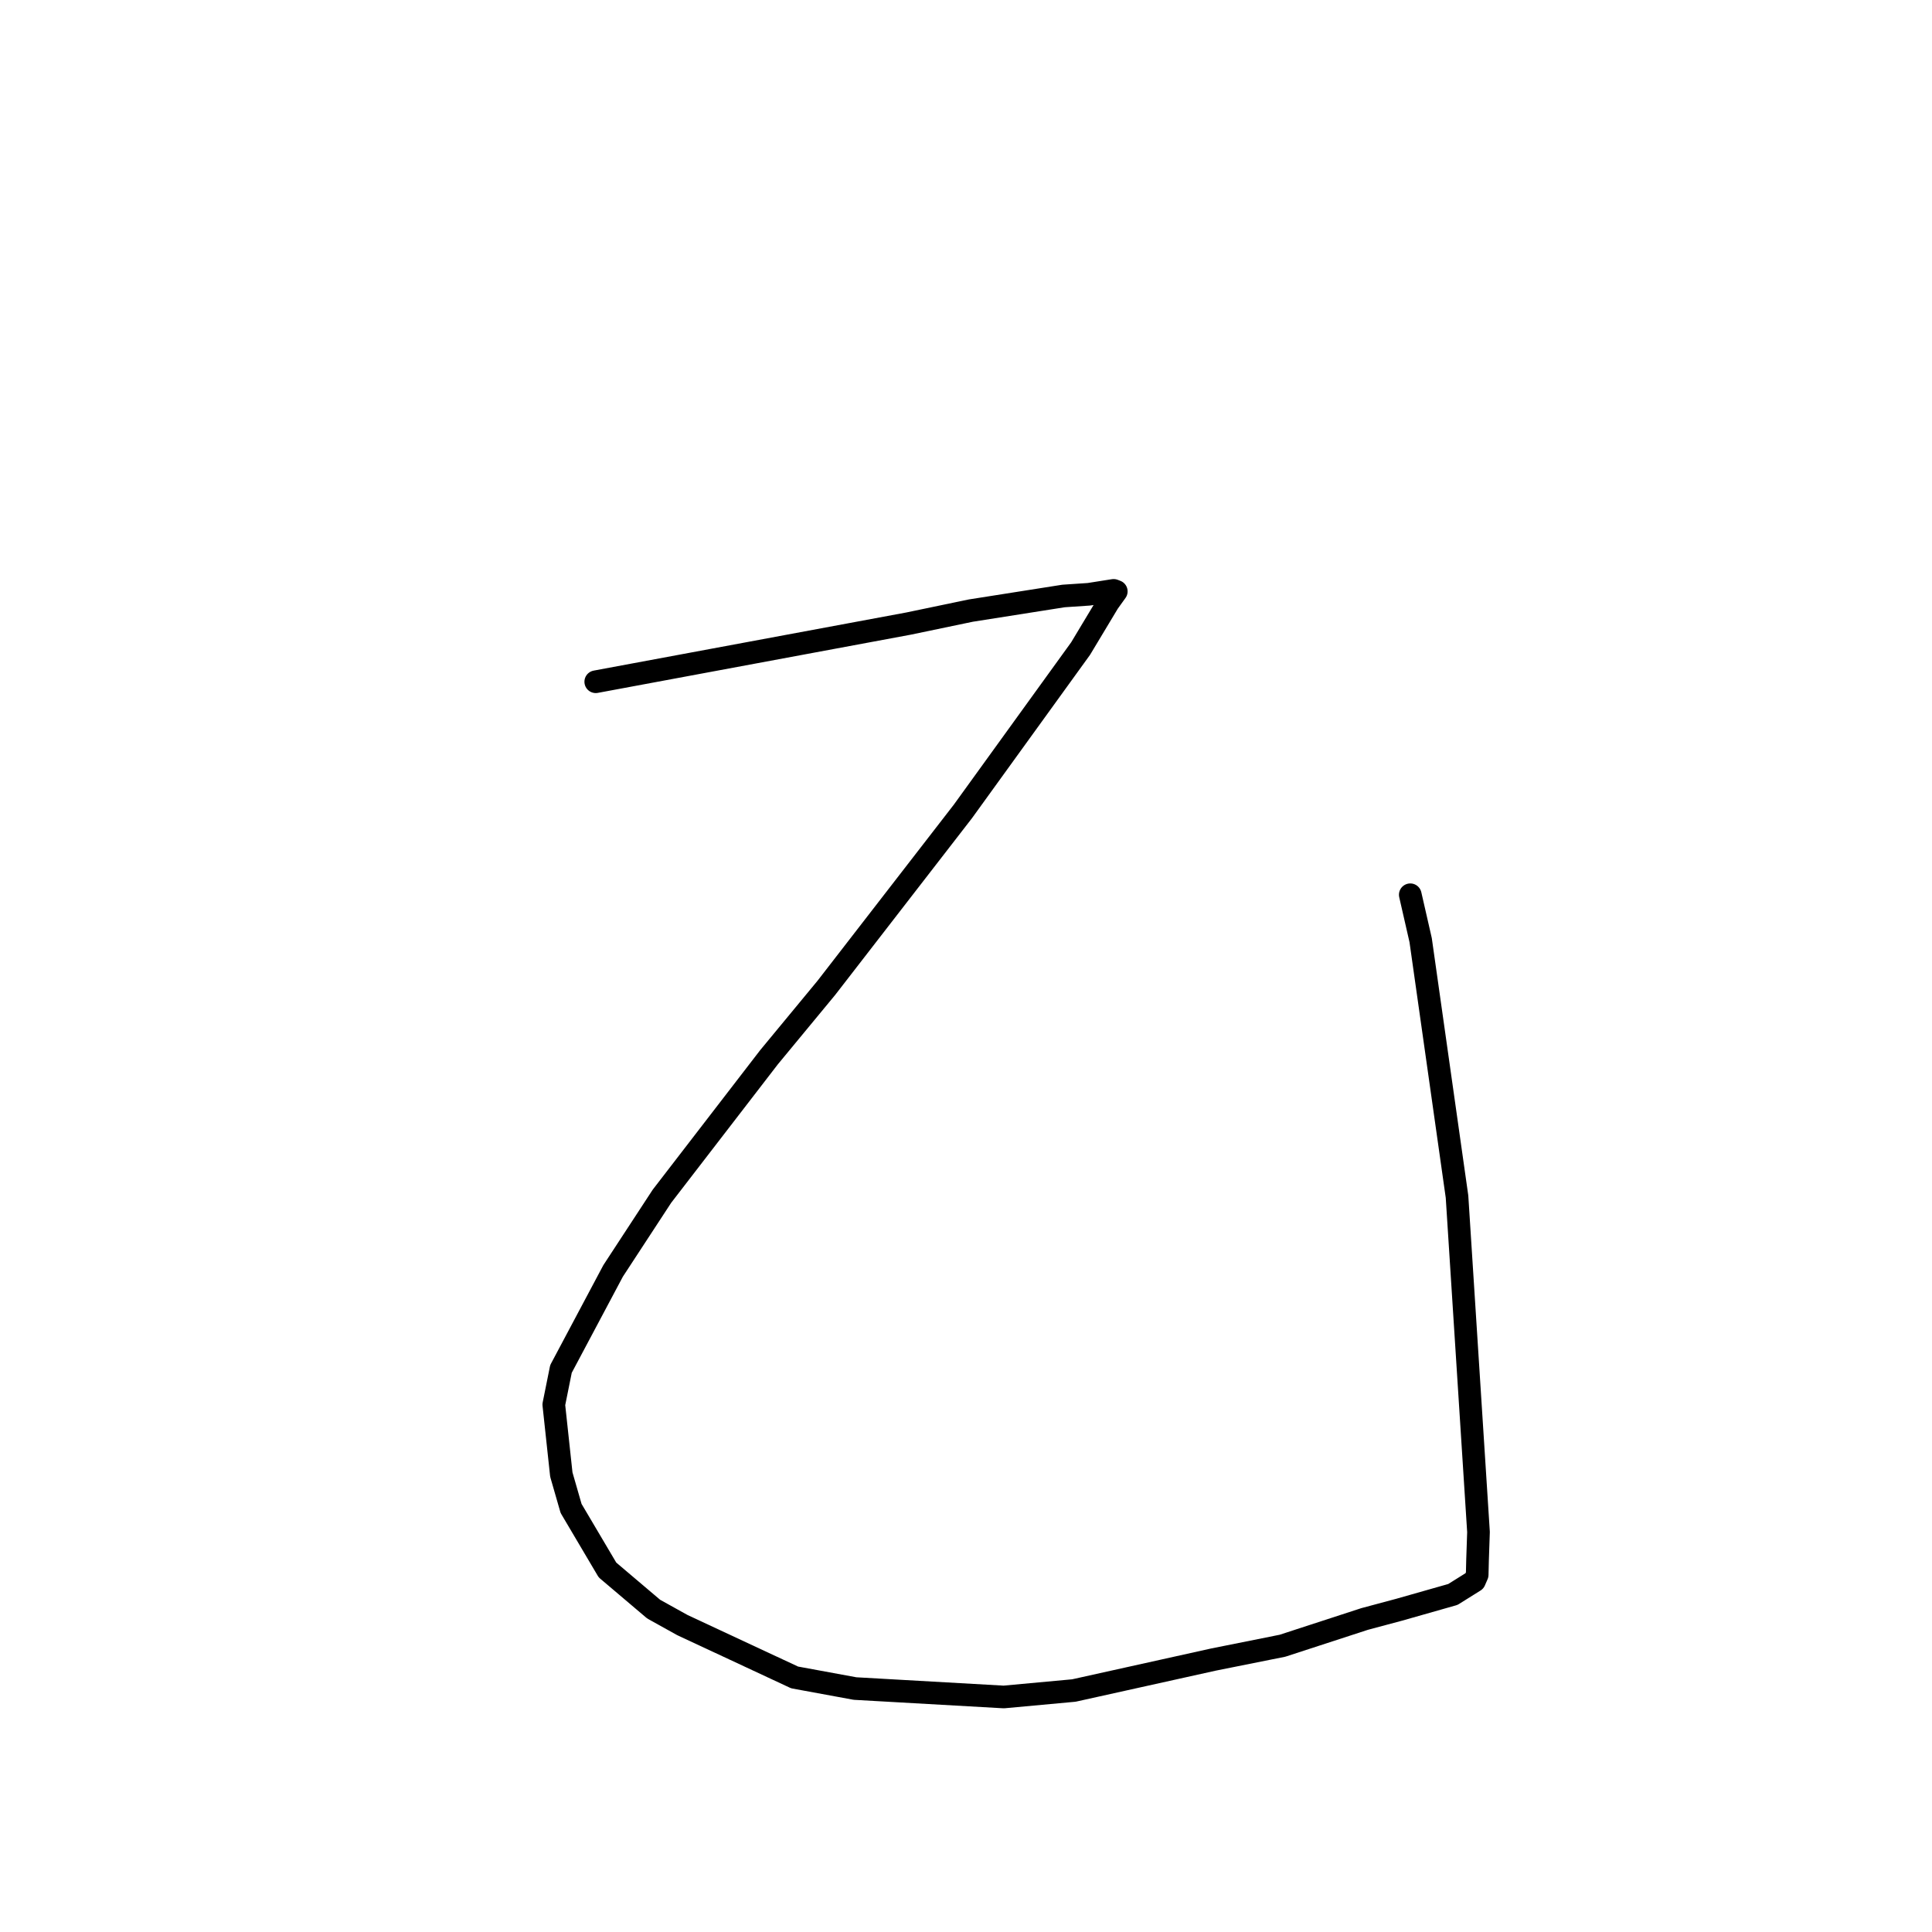 <?xml version="1.0" standalone="no"?>
    <svg width="256" height="256" xmlns="http://www.w3.org/2000/svg" version="1.1">
    <polyline stroke="black" stroke-width="3" stroke-linecap="round" fill="transparent" stroke-linejoin="round" points="78.94 90.335 99.67 86.48 120.4 82.625 128.636 80.907 140.925 78.971 144.286 78.745 147.565 78.228 147.794 78.316 147.878 78.349 147.914 78.362 146.86 79.827 143.186 85.94 127.588 107.52 109.493 130.899 101.899 140.089 87.712 158.507 81.241 168.401 74.331 181.394 73.38 186.117 74.378 195.384 75.672 199.876 80.493 208.029 86.612 213.217 90.417 215.33 105.286 222.267 113.292 223.74 133.005 224.858 142.292 224.002 160.785 219.902 169.94 218.067 180.815 214.525 185.419 213.291 192.517 211.273 195.378 209.484 195.589 209 195.713 208.714 195.736 208.661 195.783 206.693 195.909 202.999 193.062 158.56 188.243 124.572 186.869 118.56 " />
        </svg>